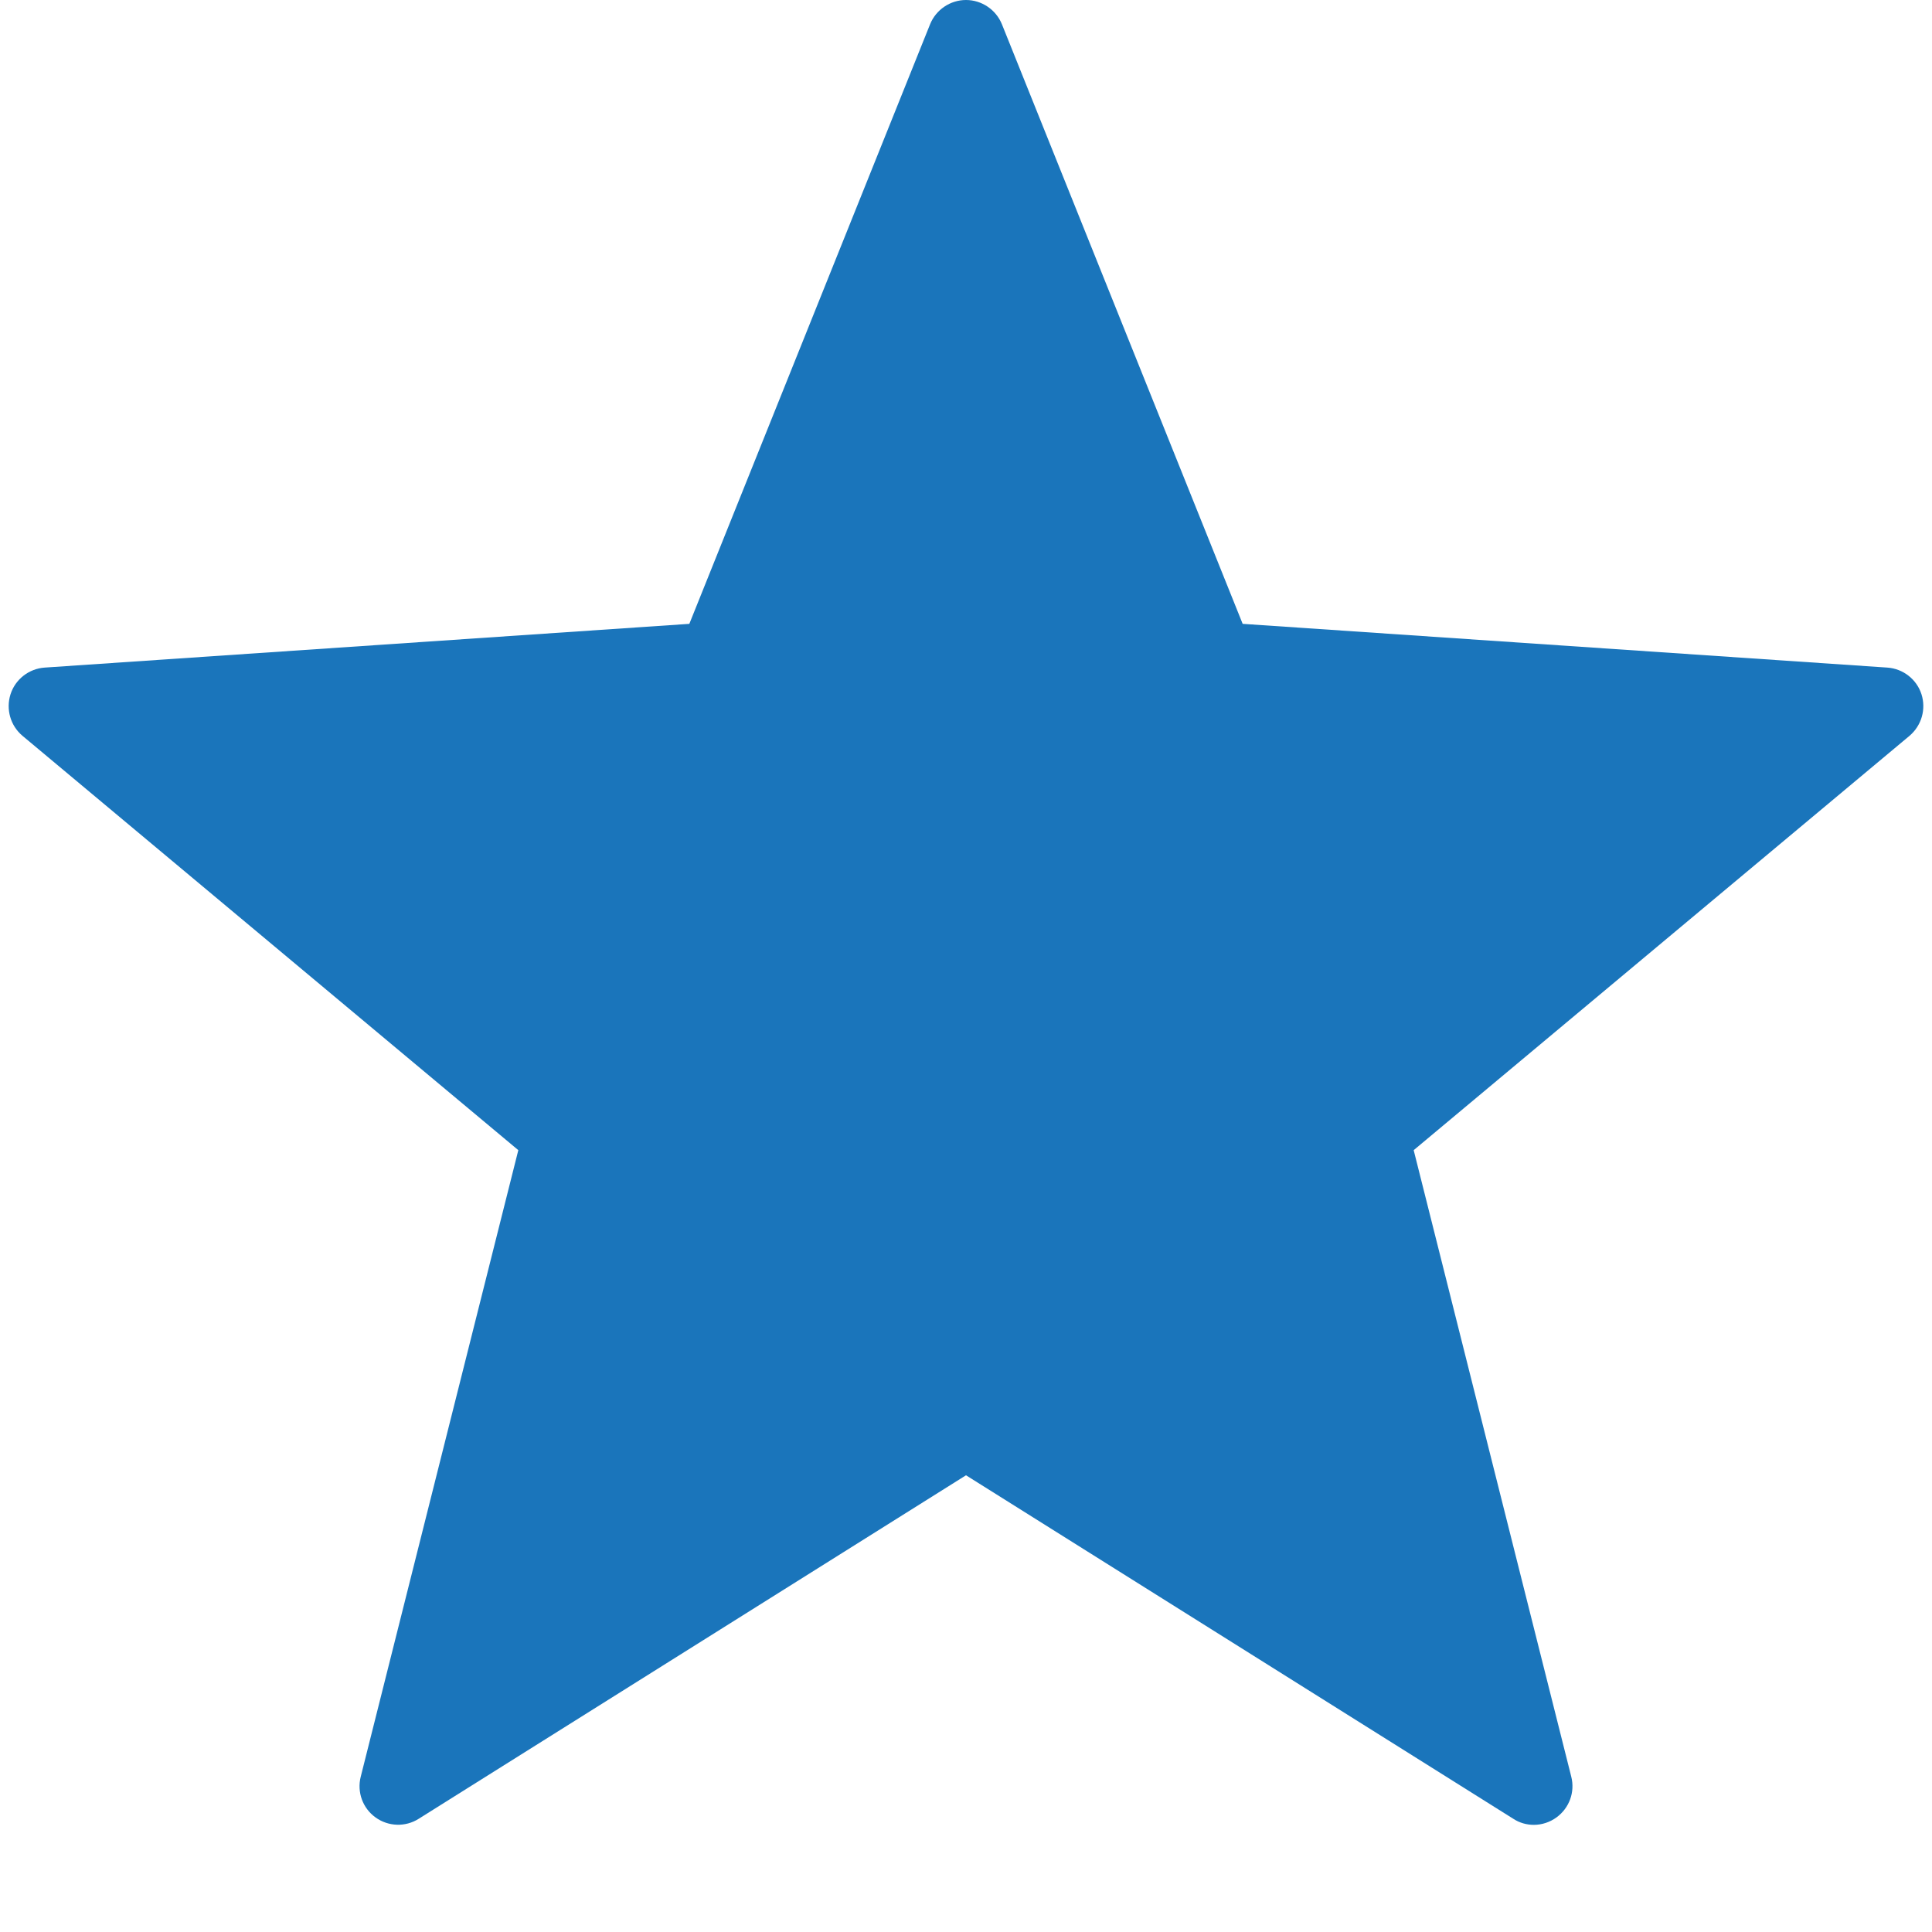 <?xml version="1.0" encoding="UTF-8"?>
<svg xmlns="http://www.w3.org/2000/svg" xmlns:xlink="http://www.w3.org/1999/xlink" viewBox="0 0 50 50" version="1.1" width="24px" height="24px">
<g id="surface1">
<path fill="#1a75bb" d="M 39.695 47.227 C 39.512 47.227 39.324 47.176 39.164 47.07 L 25 38.18 L 10.836 47.07 C 10.492 47.289 10.047 47.273 9.719 47.035 C 9.387 46.797 9.234 46.379 9.336 45.98 L 13.414 29.766 L 0.582 19.043 C 0.27 18.781 0.148 18.355 0.273 17.965 C 0.398 17.578 0.75 17.305 1.156 17.277 L 17.84 16.145 L 24.07 0.629 C 24.223 0.25 24.594 0 25 0 C 25.406 0 25.777 0.25 25.93 0.629 L 32.16 16.145 L 48.844 17.277 C 49.25 17.305 49.602 17.578 49.727 17.965 C 49.852 18.355 49.73 18.777 49.418 19.043 L 36.586 29.766 L 40.664 45.98 C 40.766 46.379 40.613 46.793 40.281 47.035 C 40.109 47.16 39.902 47.227 39.695 47.227 Z "/>
</g>
</svg>
